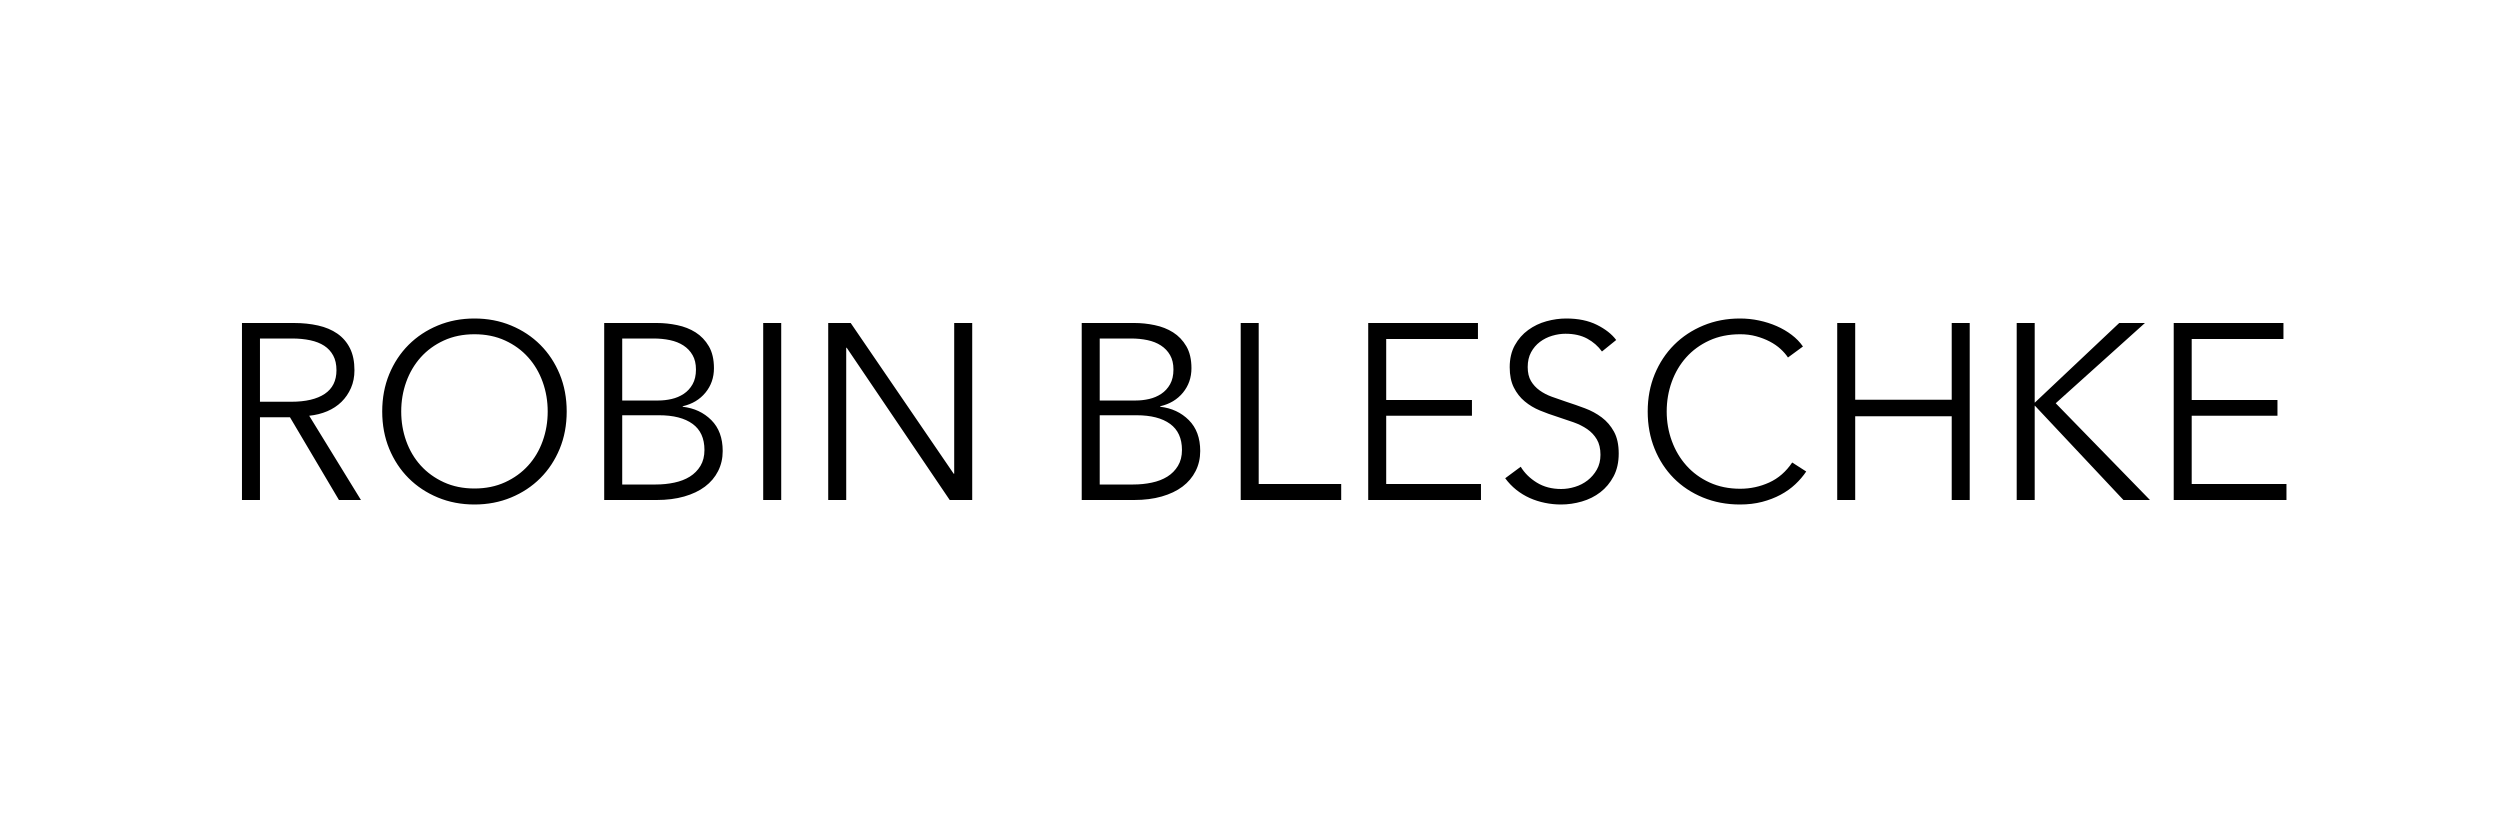 <?xml version="1.0" encoding="UTF-8"?>
<svg width="150px" height="50px" viewBox="0 0 150 50" version="1.1" xmlns="http://www.w3.org/2000/svg" xmlns:xlink="http://www.w3.org/1999/xlink">
    <!-- Generator: Sketch 54.1 (76490) - https://sketchapp.com -->
    <title>logo_RB</title>
    <desc>Created with Sketch.</desc>
    <g id="logo_RB" stroke="none" stroke-width="1" fill="none" fill-rule="evenodd">
        <path d="M15.598,30 L14.518,30 L14.518,19.38 L17.637,19.38 C18.158,19.38 18.64,19.43 19.085,19.53 C19.53,19.63 19.915,19.792 20.24,20.017 C20.565,20.243 20.817,20.535 20.997,20.895 C21.178,21.255 21.267,21.695 21.267,22.215 C21.267,22.605 21.198,22.96 21.058,23.28 C20.917,23.6 20.728,23.877 20.488,24.113 C20.247,24.348 19.963,24.535 19.633,24.675 C19.302,24.815 18.943,24.905 18.552,24.945 L21.657,30 L20.337,30 L17.398,25.035 L15.598,25.035 L15.598,30 Z M15.598,24.105 L17.473,24.105 C18.343,24.105 19.012,23.948 19.483,23.633 C19.953,23.317 20.188,22.845 20.188,22.215 C20.188,21.865 20.123,21.57 19.992,21.33 C19.862,21.09 19.683,20.895 19.453,20.745 C19.222,20.595 18.943,20.485 18.613,20.415 C18.282,20.345 17.918,20.31 17.517,20.31 L15.598,20.31 L15.598,24.105 Z M34.002,24.69 C34.002,25.5 33.863,26.245 33.583,26.925 C33.302,27.605 32.915,28.192 32.42,28.688 C31.925,29.183 31.34,29.57 30.665,29.85 C29.99,30.13 29.258,30.27 28.468,30.27 C27.677,30.27 26.945,30.13 26.27,29.85 C25.595,29.57 25.01,29.183 24.515,28.688 C24.02,28.192 23.633,27.605 23.352,26.925 C23.072,26.245 22.933,25.5 22.933,24.69 C22.933,23.88 23.072,23.135 23.352,22.455 C23.633,21.775 24.02,21.188 24.515,20.692 C25.01,20.197 25.595,19.81 26.27,19.53 C26.945,19.25 27.677,19.11 28.468,19.11 C29.258,19.11 29.99,19.25 30.665,19.53 C31.34,19.81 31.925,20.197 32.42,20.692 C32.915,21.188 33.302,21.775 33.583,22.455 C33.863,23.135 34.002,23.88 34.002,24.69 Z M32.862,24.69 C32.862,24.07 32.763,23.48 32.562,22.92 C32.362,22.36 32.073,21.868 31.692,21.442 C31.312,21.017 30.85,20.68 30.305,20.43 C29.76,20.18 29.148,20.055 28.468,20.055 C27.787,20.055 27.175,20.18 26.63,20.43 C26.085,20.68 25.623,21.017 25.242,21.442 C24.862,21.868 24.573,22.36 24.372,22.92 C24.172,23.48 24.073,24.07 24.073,24.69 C24.073,25.31 24.172,25.9 24.372,26.46 C24.573,27.02 24.862,27.51 25.242,27.93 C25.623,28.35 26.085,28.685 26.63,28.935 C27.175,29.185 27.787,29.31 28.468,29.31 C29.148,29.31 29.76,29.185 30.305,28.935 C30.85,28.685 31.312,28.35 31.692,27.93 C32.073,27.51 32.362,27.02 32.562,26.46 C32.763,25.9 32.862,25.31 32.862,24.69 Z M36.252,19.38 L39.417,19.38 C39.818,19.38 40.222,19.422 40.633,19.508 C41.043,19.593 41.41,19.737 41.735,19.942 C42.06,20.148 42.325,20.425 42.53,20.775 C42.735,21.125 42.837,21.565 42.837,22.095 C42.837,22.655 42.668,23.142 42.328,23.558 C41.987,23.973 41.533,24.245 40.962,24.375 L40.962,24.405 C41.653,24.485 42.225,24.752 42.68,25.207 C43.135,25.663 43.362,26.28 43.362,27.06 C43.362,27.5 43.27,27.902 43.085,28.267 C42.9,28.633 42.638,28.942 42.297,29.198 C41.957,29.453 41.543,29.65 41.053,29.79 C40.562,29.93 40.013,30 39.403,30 L36.252,30 L36.252,19.38 Z M37.333,24.03 L39.508,24.03 C39.768,24.03 40.03,24 40.295,23.94 C40.56,23.88 40.802,23.778 41.023,23.633 C41.243,23.487 41.42,23.295 41.555,23.055 C41.69,22.815 41.758,22.52 41.758,22.17 C41.758,21.83 41.69,21.543 41.555,21.308 C41.42,21.072 41.238,20.88 41.008,20.73 C40.777,20.58 40.508,20.473 40.197,20.407 C39.887,20.342 39.558,20.31 39.208,20.31 L37.333,20.31 L37.333,24.03 Z M37.333,29.07 L39.343,29.07 C39.733,29.07 40.105,29.033 40.46,28.957 C40.815,28.882 41.125,28.763 41.39,28.598 C41.655,28.432 41.867,28.218 42.028,27.953 C42.188,27.687 42.267,27.37 42.267,27 C42.267,26.3 42.03,25.778 41.555,25.433 C41.08,25.087 40.408,24.915 39.538,24.915 L37.333,24.915 L37.333,29.07 Z M46.873,30 L45.792,30 L45.792,19.38 L46.873,19.38 L46.873,30 Z M57.222,28.425 L57.252,28.425 L57.252,19.38 L58.333,19.38 L58.333,30 L56.983,30 L50.803,20.865 L50.773,20.865 L50.773,30 L49.693,30 L49.693,19.38 L51.042,19.38 L57.222,28.425 Z M64.903,19.38 L68.067,19.38 C68.468,19.38 68.872,19.422 69.282,19.508 C69.693,19.593 70.06,19.737 70.385,19.942 C70.71,20.148 70.975,20.425 71.18,20.775 C71.385,21.125 71.487,21.565 71.487,22.095 C71.487,22.655 71.318,23.142 70.978,23.558 C70.637,23.973 70.183,24.245 69.612,24.375 L69.612,24.405 C70.303,24.485 70.875,24.752 71.33,25.207 C71.785,25.663 72.013,26.28 72.013,27.06 C72.013,27.5 71.92,27.902 71.735,28.267 C71.55,28.633 71.288,28.942 70.948,29.198 C70.607,29.453 70.193,29.65 69.703,29.79 C69.212,29.93 68.663,30 68.052,30 L64.903,30 L64.903,19.38 Z M65.983,24.03 L68.157,24.03 C68.418,24.03 68.68,24 68.945,23.94 C69.21,23.88 69.452,23.778 69.672,23.633 C69.893,23.487 70.07,23.295 70.205,23.055 C70.34,22.815 70.407,22.52 70.407,22.17 C70.407,21.83 70.34,21.543 70.205,21.308 C70.07,21.072 69.888,20.88 69.657,20.73 C69.427,20.58 69.158,20.473 68.847,20.407 C68.537,20.342 68.208,20.31 67.858,20.31 L65.983,20.31 L65.983,24.03 Z M65.983,29.07 L67.993,29.07 C68.383,29.07 68.755,29.033 69.11,28.957 C69.465,28.882 69.775,28.763 70.04,28.598 C70.305,28.432 70.517,28.218 70.677,27.953 C70.838,27.687 70.918,27.37 70.918,27 C70.918,26.3 70.68,25.778 70.205,25.433 C69.73,25.087 69.058,24.915 68.188,24.915 L65.983,24.915 L65.983,29.07 Z M75.522,29.04 L80.472,29.04 L80.472,30 L74.442,30 L74.442,19.38 L75.522,19.38 L75.522,29.04 Z M83.172,29.04 L88.858,29.04 L88.858,30 L82.093,30 L82.093,19.38 L88.677,19.38 L88.677,20.34 L83.172,20.34 L83.172,24 L88.317,24 L88.317,24.945 L83.172,24.945 L83.172,29.04 Z M96.118,21.09 C95.887,20.77 95.593,20.513 95.233,20.317 C94.872,20.122 94.438,20.025 93.927,20.025 C93.667,20.025 93.403,20.065 93.132,20.145 C92.862,20.225 92.618,20.347 92.397,20.512 C92.177,20.678 92,20.885 91.865,21.135 C91.73,21.385 91.662,21.68 91.662,22.02 C91.662,22.36 91.727,22.64 91.858,22.86 C91.988,23.08 92.16,23.267 92.375,23.422 C92.59,23.578 92.835,23.705 93.11,23.805 C93.385,23.905 93.672,24.005 93.972,24.105 C94.343,24.225 94.715,24.355 95.09,24.495 C95.465,24.635 95.802,24.817 96.103,25.043 C96.403,25.268 96.647,25.552 96.838,25.898 C97.028,26.243 97.123,26.68 97.123,27.21 C97.123,27.74 97.02,28.197 96.815,28.582 C96.61,28.968 96.345,29.285 96.02,29.535 C95.695,29.785 95.325,29.97 94.91,30.09 C94.495,30.21 94.078,30.27 93.657,30.27 C93.337,30.27 93.018,30.238 92.698,30.172 C92.377,30.107 92.073,30.01 91.782,29.88 C91.492,29.75 91.223,29.585 90.972,29.385 C90.722,29.185 90.503,28.955 90.312,28.695 L91.243,28.005 C91.473,28.385 91.795,28.702 92.21,28.957 C92.625,29.213 93.112,29.34 93.672,29.34 C93.943,29.34 94.217,29.298 94.498,29.212 C94.778,29.127 95.03,28.998 95.255,28.823 C95.48,28.647 95.665,28.433 95.81,28.177 C95.955,27.922 96.028,27.625 96.028,27.285 C96.028,26.915 95.955,26.608 95.81,26.363 C95.665,26.117 95.473,25.913 95.233,25.747 C94.992,25.582 94.718,25.445 94.407,25.335 C94.097,25.225 93.773,25.115 93.433,25.005 C93.082,24.895 92.738,24.77 92.397,24.63 C92.057,24.49 91.753,24.308 91.483,24.082 C91.212,23.857 90.995,23.58 90.83,23.25 C90.665,22.92 90.582,22.515 90.582,22.035 C90.582,21.525 90.685,21.085 90.89,20.715 C91.095,20.345 91.362,20.04 91.692,19.8 C92.023,19.56 92.387,19.385 92.787,19.275 C93.188,19.165 93.582,19.11 93.972,19.11 C94.693,19.11 95.307,19.237 95.817,19.492 C96.328,19.748 96.712,20.05 96.972,20.4 L96.118,21.09 Z M108.373,28.29 C108.192,28.56 107.975,28.815 107.72,29.055 C107.465,29.295 107.17,29.505 106.835,29.685 C106.5,29.865 106.13,30.007 105.725,30.113 C105.32,30.218 104.878,30.27 104.397,30.27 C103.597,30.27 102.858,30.13 102.177,29.85 C101.497,29.57 100.913,29.183 100.422,28.688 C99.932,28.192 99.55,27.605 99.275,26.925 C99,26.245 98.862,25.5 98.862,24.69 C98.862,23.88 99.002,23.135 99.282,22.455 C99.563,21.775 99.95,21.188 100.445,20.692 C100.94,20.197 101.525,19.81 102.2,19.53 C102.875,19.25 103.607,19.11 104.397,19.11 C104.788,19.11 105.17,19.15 105.545,19.23 C105.92,19.31 106.272,19.422 106.603,19.567 C106.933,19.713 107.232,19.887 107.502,20.093 C107.773,20.298 107.997,20.53 108.177,20.79 L107.278,21.45 C107.167,21.28 107.02,21.11 106.835,20.94 C106.65,20.77 106.433,20.62 106.183,20.49 C105.932,20.36 105.66,20.255 105.365,20.175 C105.07,20.095 104.753,20.055 104.412,20.055 C103.722,20.055 103.105,20.18 102.56,20.43 C102.015,20.68 101.553,21.017 101.172,21.442 C100.792,21.868 100.503,22.36 100.302,22.92 C100.102,23.48 100.002,24.07 100.002,24.69 C100.002,25.31 100.105,25.9 100.31,26.46 C100.515,27.02 100.807,27.512 101.188,27.938 C101.568,28.363 102.03,28.7 102.575,28.95 C103.12,29.2 103.732,29.325 104.412,29.325 C105.023,29.325 105.602,29.2 106.153,28.95 C106.703,28.7 107.162,28.3 107.532,27.75 L108.373,28.29 Z M110.233,19.38 L111.312,19.38 L111.312,23.985 L117.103,23.985 L117.103,19.38 L118.183,19.38 L118.183,30 L117.103,30 L117.103,24.975 L111.312,24.975 L111.312,30 L110.233,30 L110.233,19.38 Z M122.082,24.15 L122.097,24.15 L127.153,19.38 L128.697,19.38 L123.343,24.195 L128.998,30 L127.407,30 L122.097,24.345 L122.082,24.345 L122.082,30 L121.002,30 L121.002,19.38 L122.082,19.38 L122.082,24.15 Z M131.502,29.04 L137.188,29.04 L137.188,30 L130.423,30 L130.423,19.38 L137.007,19.38 L137.007,20.34 L131.502,20.34 L131.502,24 L136.648,24 L136.648,24.945 L131.502,24.945 L131.502,29.04 Z" id="ROBINBLESCHKE" fill="#000000" fill-rule="nonzero"></path>
    </g>
</svg>